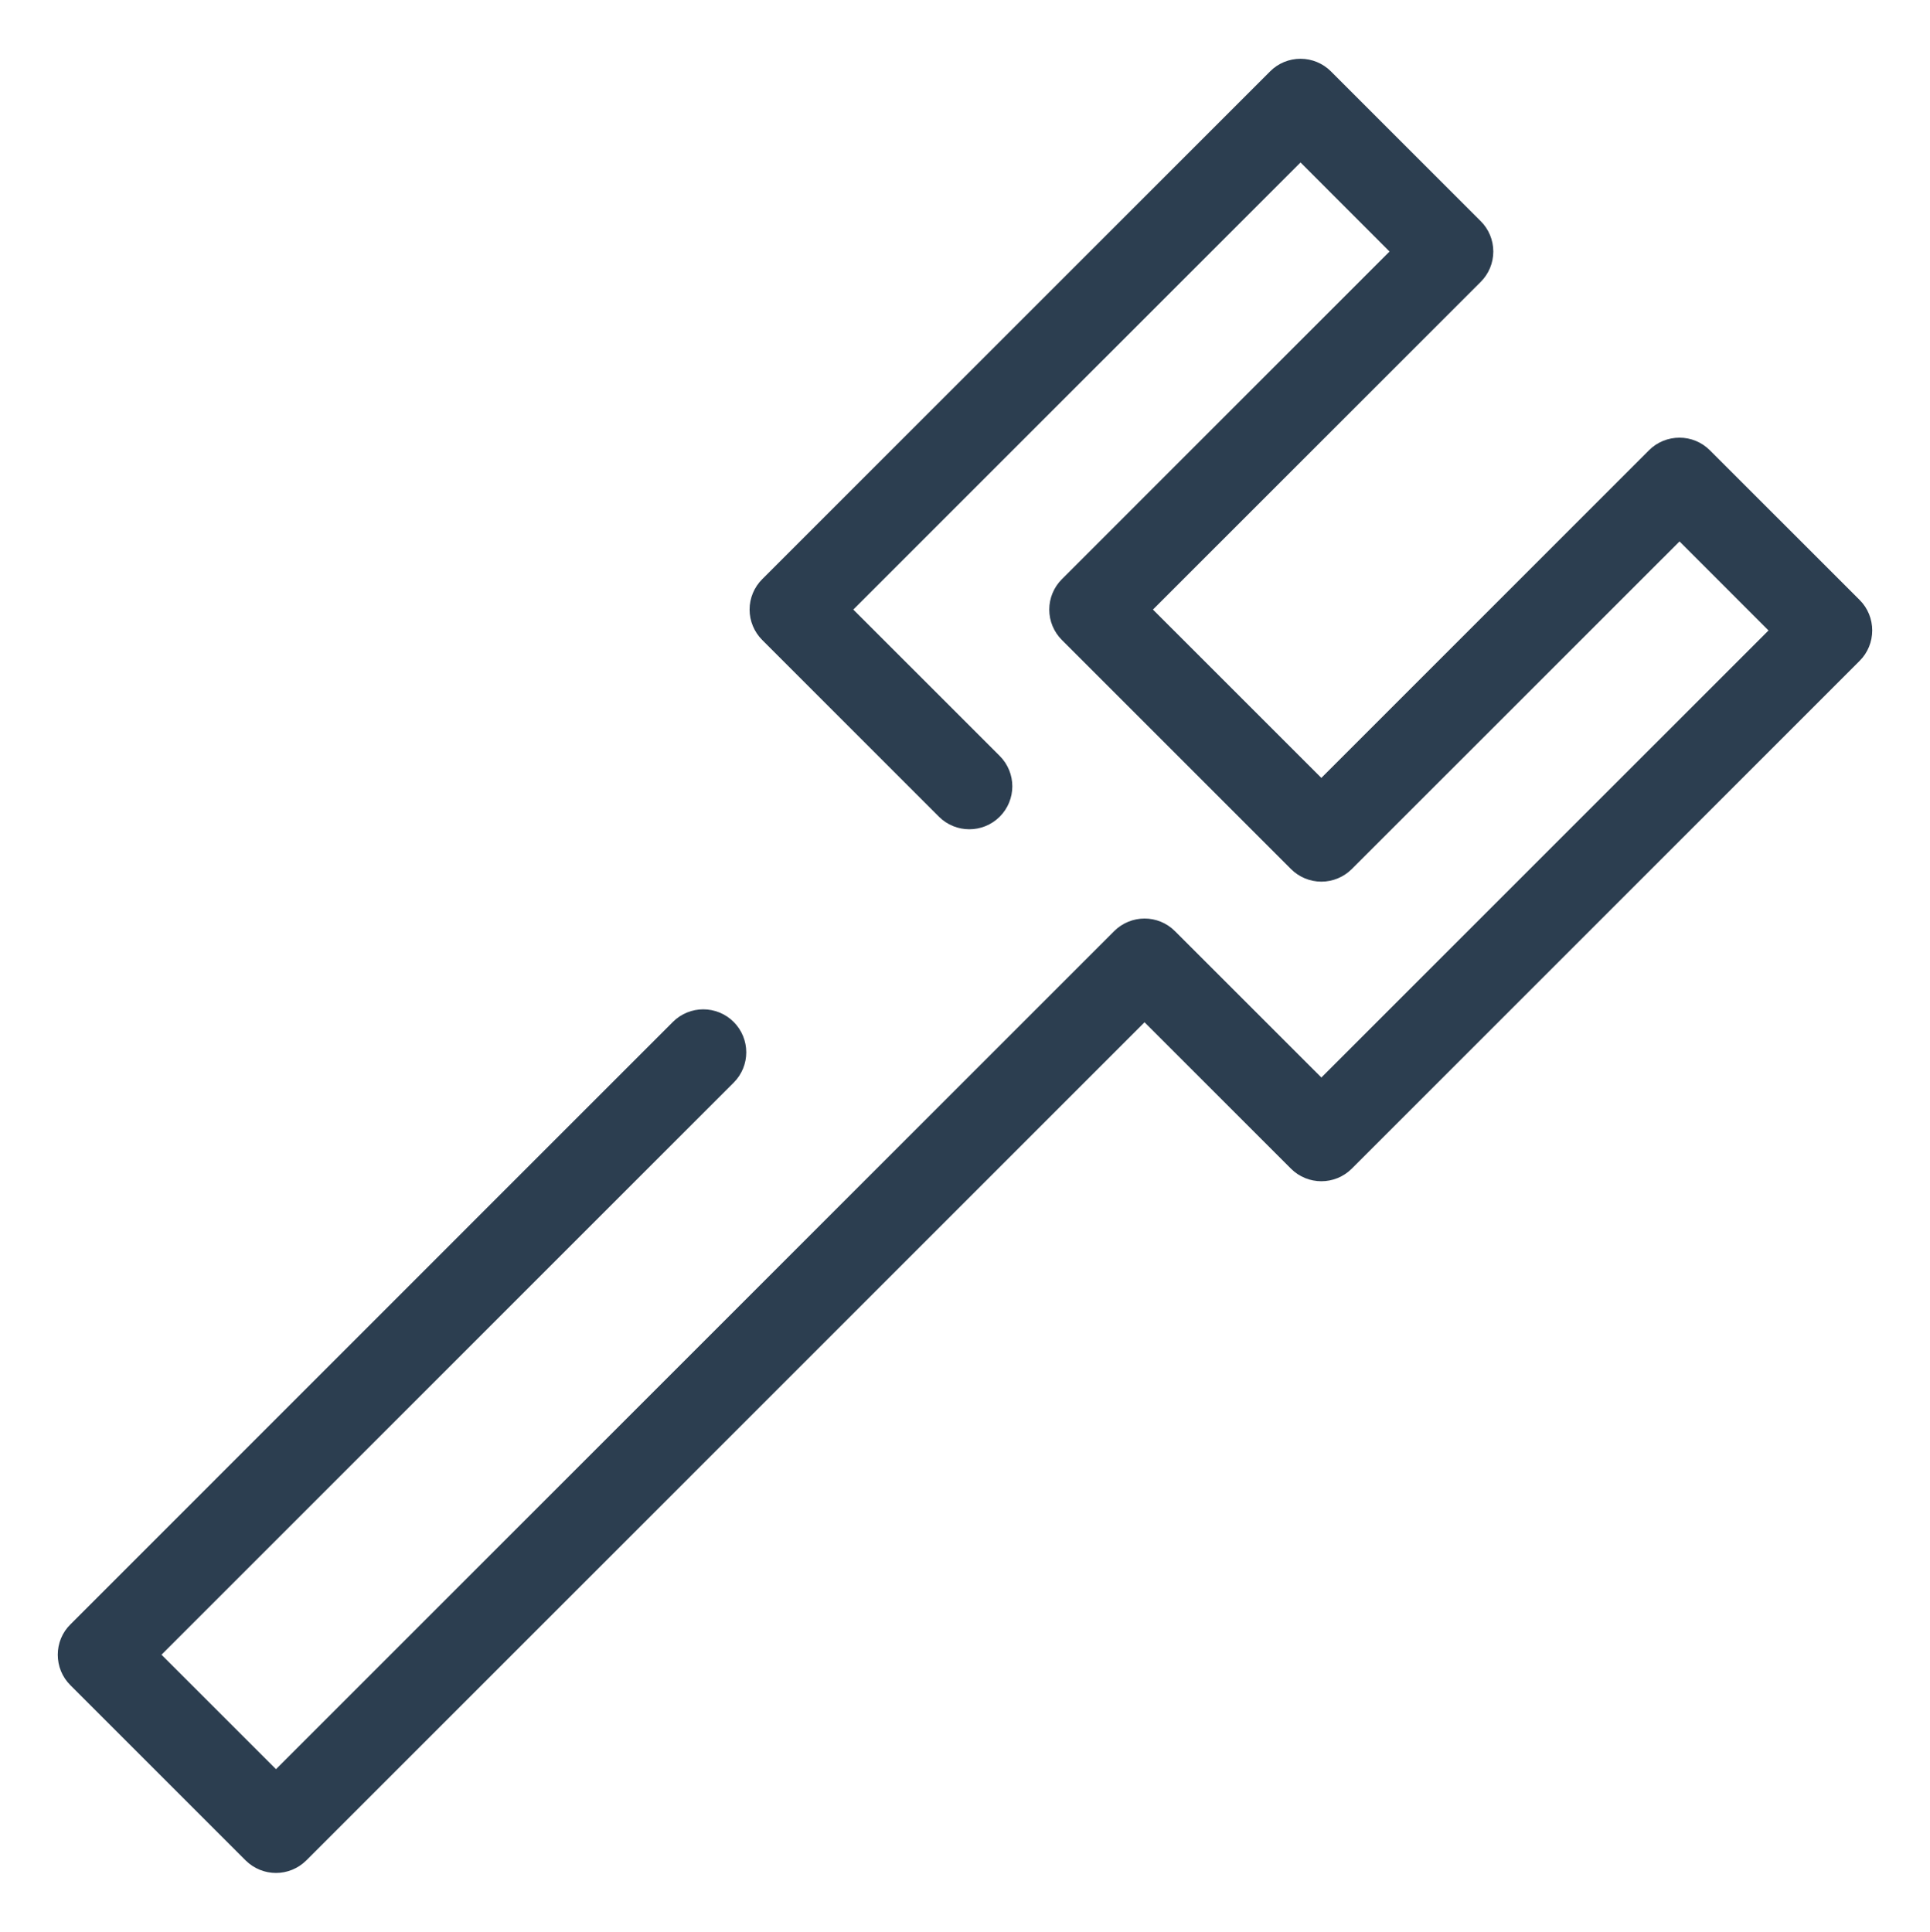 <?xml version="1.0" encoding="utf-8"?>
<!-- Generator: Adobe Illustrator 16.0.0, SVG Export Plug-In . SVG Version: 6.00 Build 0)  -->
<!DOCTYPE svg PUBLIC "-//W3C//DTD SVG 1.1//EN" "http://www.w3.org/Graphics/SVG/1.1/DTD/svg11.dtd">
<svg version="1.1" id="Layer_1" xmlns="http://www.w3.org/2000/svg" xmlns:xlink="http://www.w3.org/1999/xlink" x="0px" y="0px"
	 width="440.254px" height="440.718px" viewBox="0 0 440.254 440.718" enable-background="new 0 0 440.254 440.718"
	 xml:space="preserve">
<g>
	<g>
		<path fill="#2C3E50" stroke="#2C3E50" stroke-width="10" stroke-miterlimit="10" d="M62.959,422.31
			c-1.229,0-2.458-0.469-3.399-1.4l-39.972-39.973c-0.922-0.906-1.41-2.129-1.41-3.41c0-1.268,0.488-2.486,1.41-3.377
			l137.435-137.463c1.88-1.88,4.917-1.88,6.798,0c1.88,1.88,1.88,4.922,0,6.784L29.766,377.525l33.193,33.18l194.727-194.73
			c1.881-1.881,4.937-1.881,6.799,0l36.935,36.926l109.069-109.064l-27.37-27.381l-78.3,78.281c-0.903,0.899-2.133,1.41-3.399,1.41
			c-1.282,0-2.494-0.511-3.397-1.41l-52.267-52.266c-0.903-0.908-1.409-2.124-1.409-3.395c0-1.279,0.506-2.49,1.409-3.39
			l78.281-78.299l-27.371-27.398L187.576,139.074L224.512,176c1.879,1.881,1.879,4.913,0,6.793c-1.881,1.871-4.918,1.871-6.799,0
			l-40.315-40.324c-0.904-0.908-1.41-2.124-1.41-3.395c0-1.279,0.506-2.49,1.41-3.39L293.266,19.817
			c0.885-0.904,2.113-1.41,3.396-1.41c1.268,0,2.496,0.506,3.398,1.41l34.17,34.173c0.903,0.891,1.41,2.12,1.41,3.395
			c0,1.274-0.507,2.5-1.41,3.39l-78.301,78.299l45.485,45.473l78.28-78.29c0.904-0.909,2.136-1.401,3.419-1.401
			c1.266,0,2.477,0.493,3.381,1.401l34.187,34.173c0.903,0.9,1.393,2.12,1.393,3.404c0,1.265-0.488,2.49-1.393,3.39L304.816,263.095
			c-1.879,1.871-4.916,1.871-6.797,0l-36.936-36.936L66.339,420.91C65.4,421.841,64.17,422.31,62.959,422.31z"/>
	</g>
</g>
</svg>
